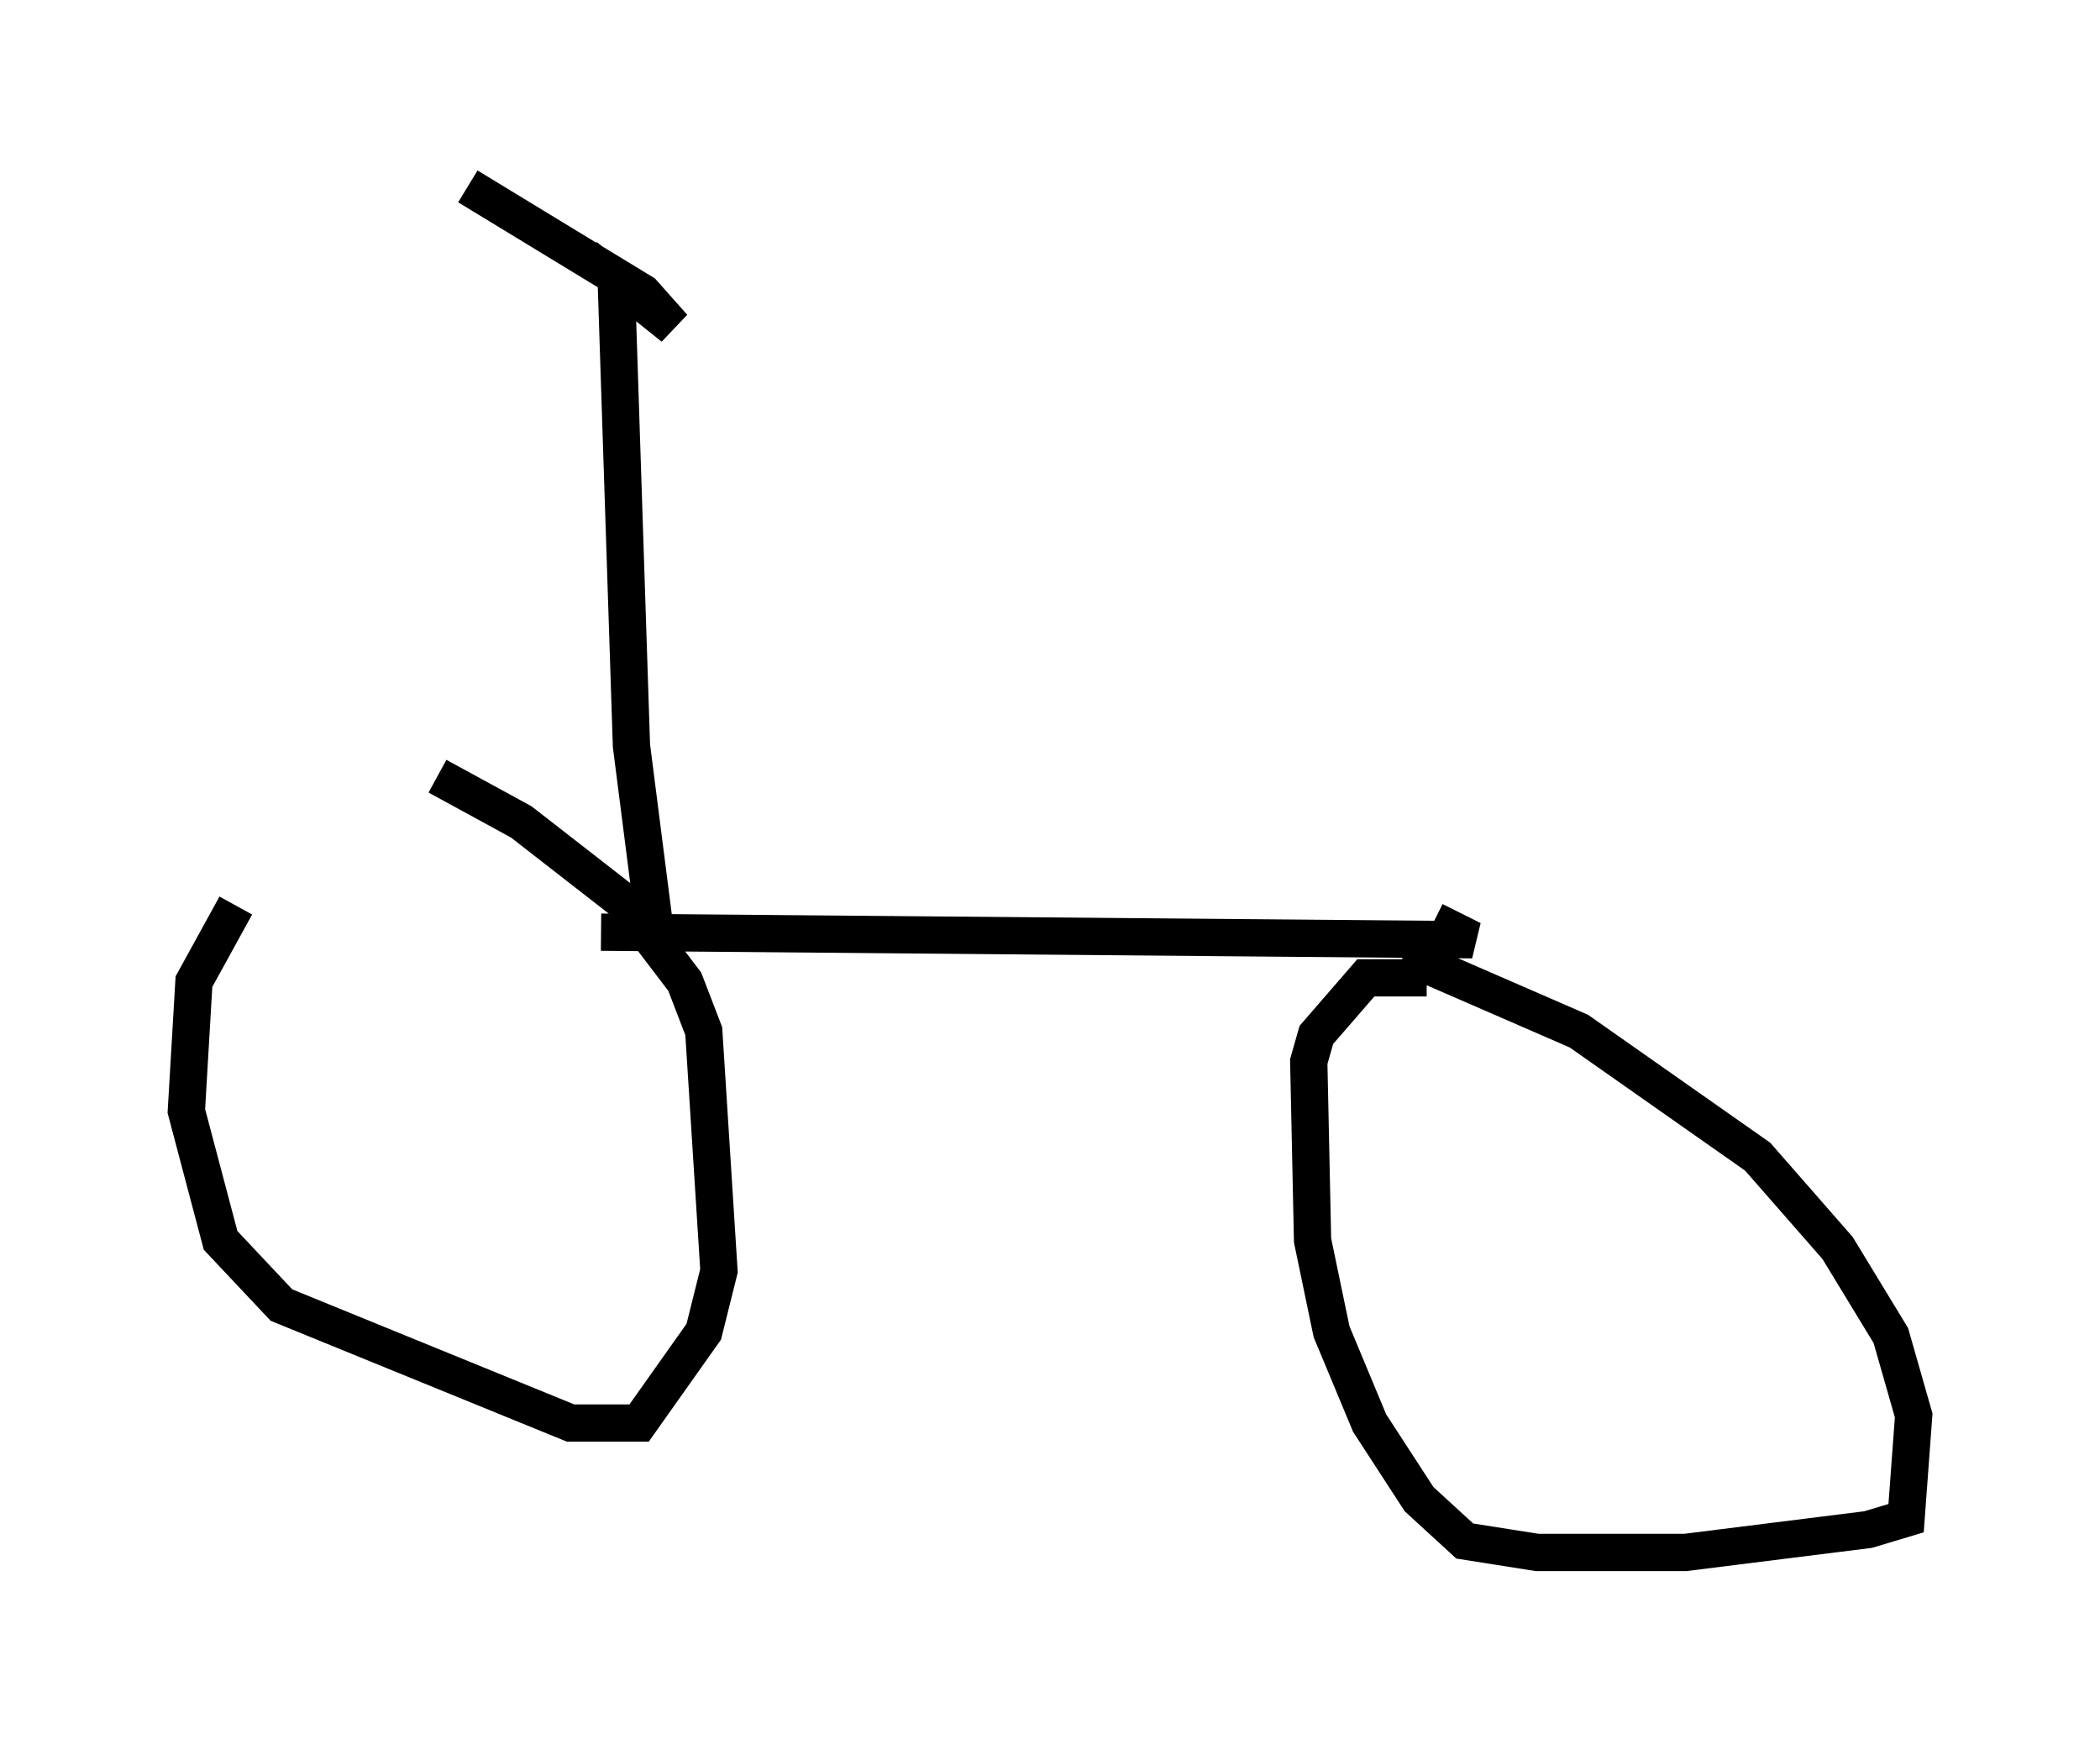 <?xml version="1.0" encoding="utf-8" ?>
<svg baseProfile="full" height="46.648" version="1.1" width="56.346" xmlns="http://www.w3.org/2000/svg" xmlns:ev="http://www.w3.org/2001/xml-events" xmlns:xlink="http://www.w3.org/1999/xlink"><defs /><rect fill="white" height="46.648" width="56.346" x="0" y="0" /><path d="M8.675, 22.865 m-2.348, 1.429 l-1.123, 2.042 -0.204, 3.471 l0.919, 3.471 1.633, 1.735 l7.758, 3.165 1.838, 0.0 l1.735, -2.45 0.408, -1.633 l-0.408, -6.431 -0.51, -1.327 l-1.633, -2.144 -2.756, -2.144 l-2.246, -1.225 m26.542, 5.41 l-1.633, 0.0 -1.327, 1.531 l-0.204, 0.715 0.102, 4.798 l0.51, 2.45 1.021, 2.45 l1.327, 2.042 1.225, 1.123 l1.94, 0.306 3.981, 0.0 l4.9, -0.613 1.021, -0.306 l0.204, -2.756 -0.613, -2.144 l-1.429, -2.348 -2.144, -2.45 l-4.798, -3.369 -4.696, -2.042 m-21.54, -0.613 l23.377, 0.204 -1.021, -0.51 m-20.927, 0.102 l-0.613, -4.798 -0.408, -12.454 l1.531, 1.225 -0.817, -0.919 l-4.696, -2.858 " fill="none" stroke="black" stroke-width="1" /></svg>